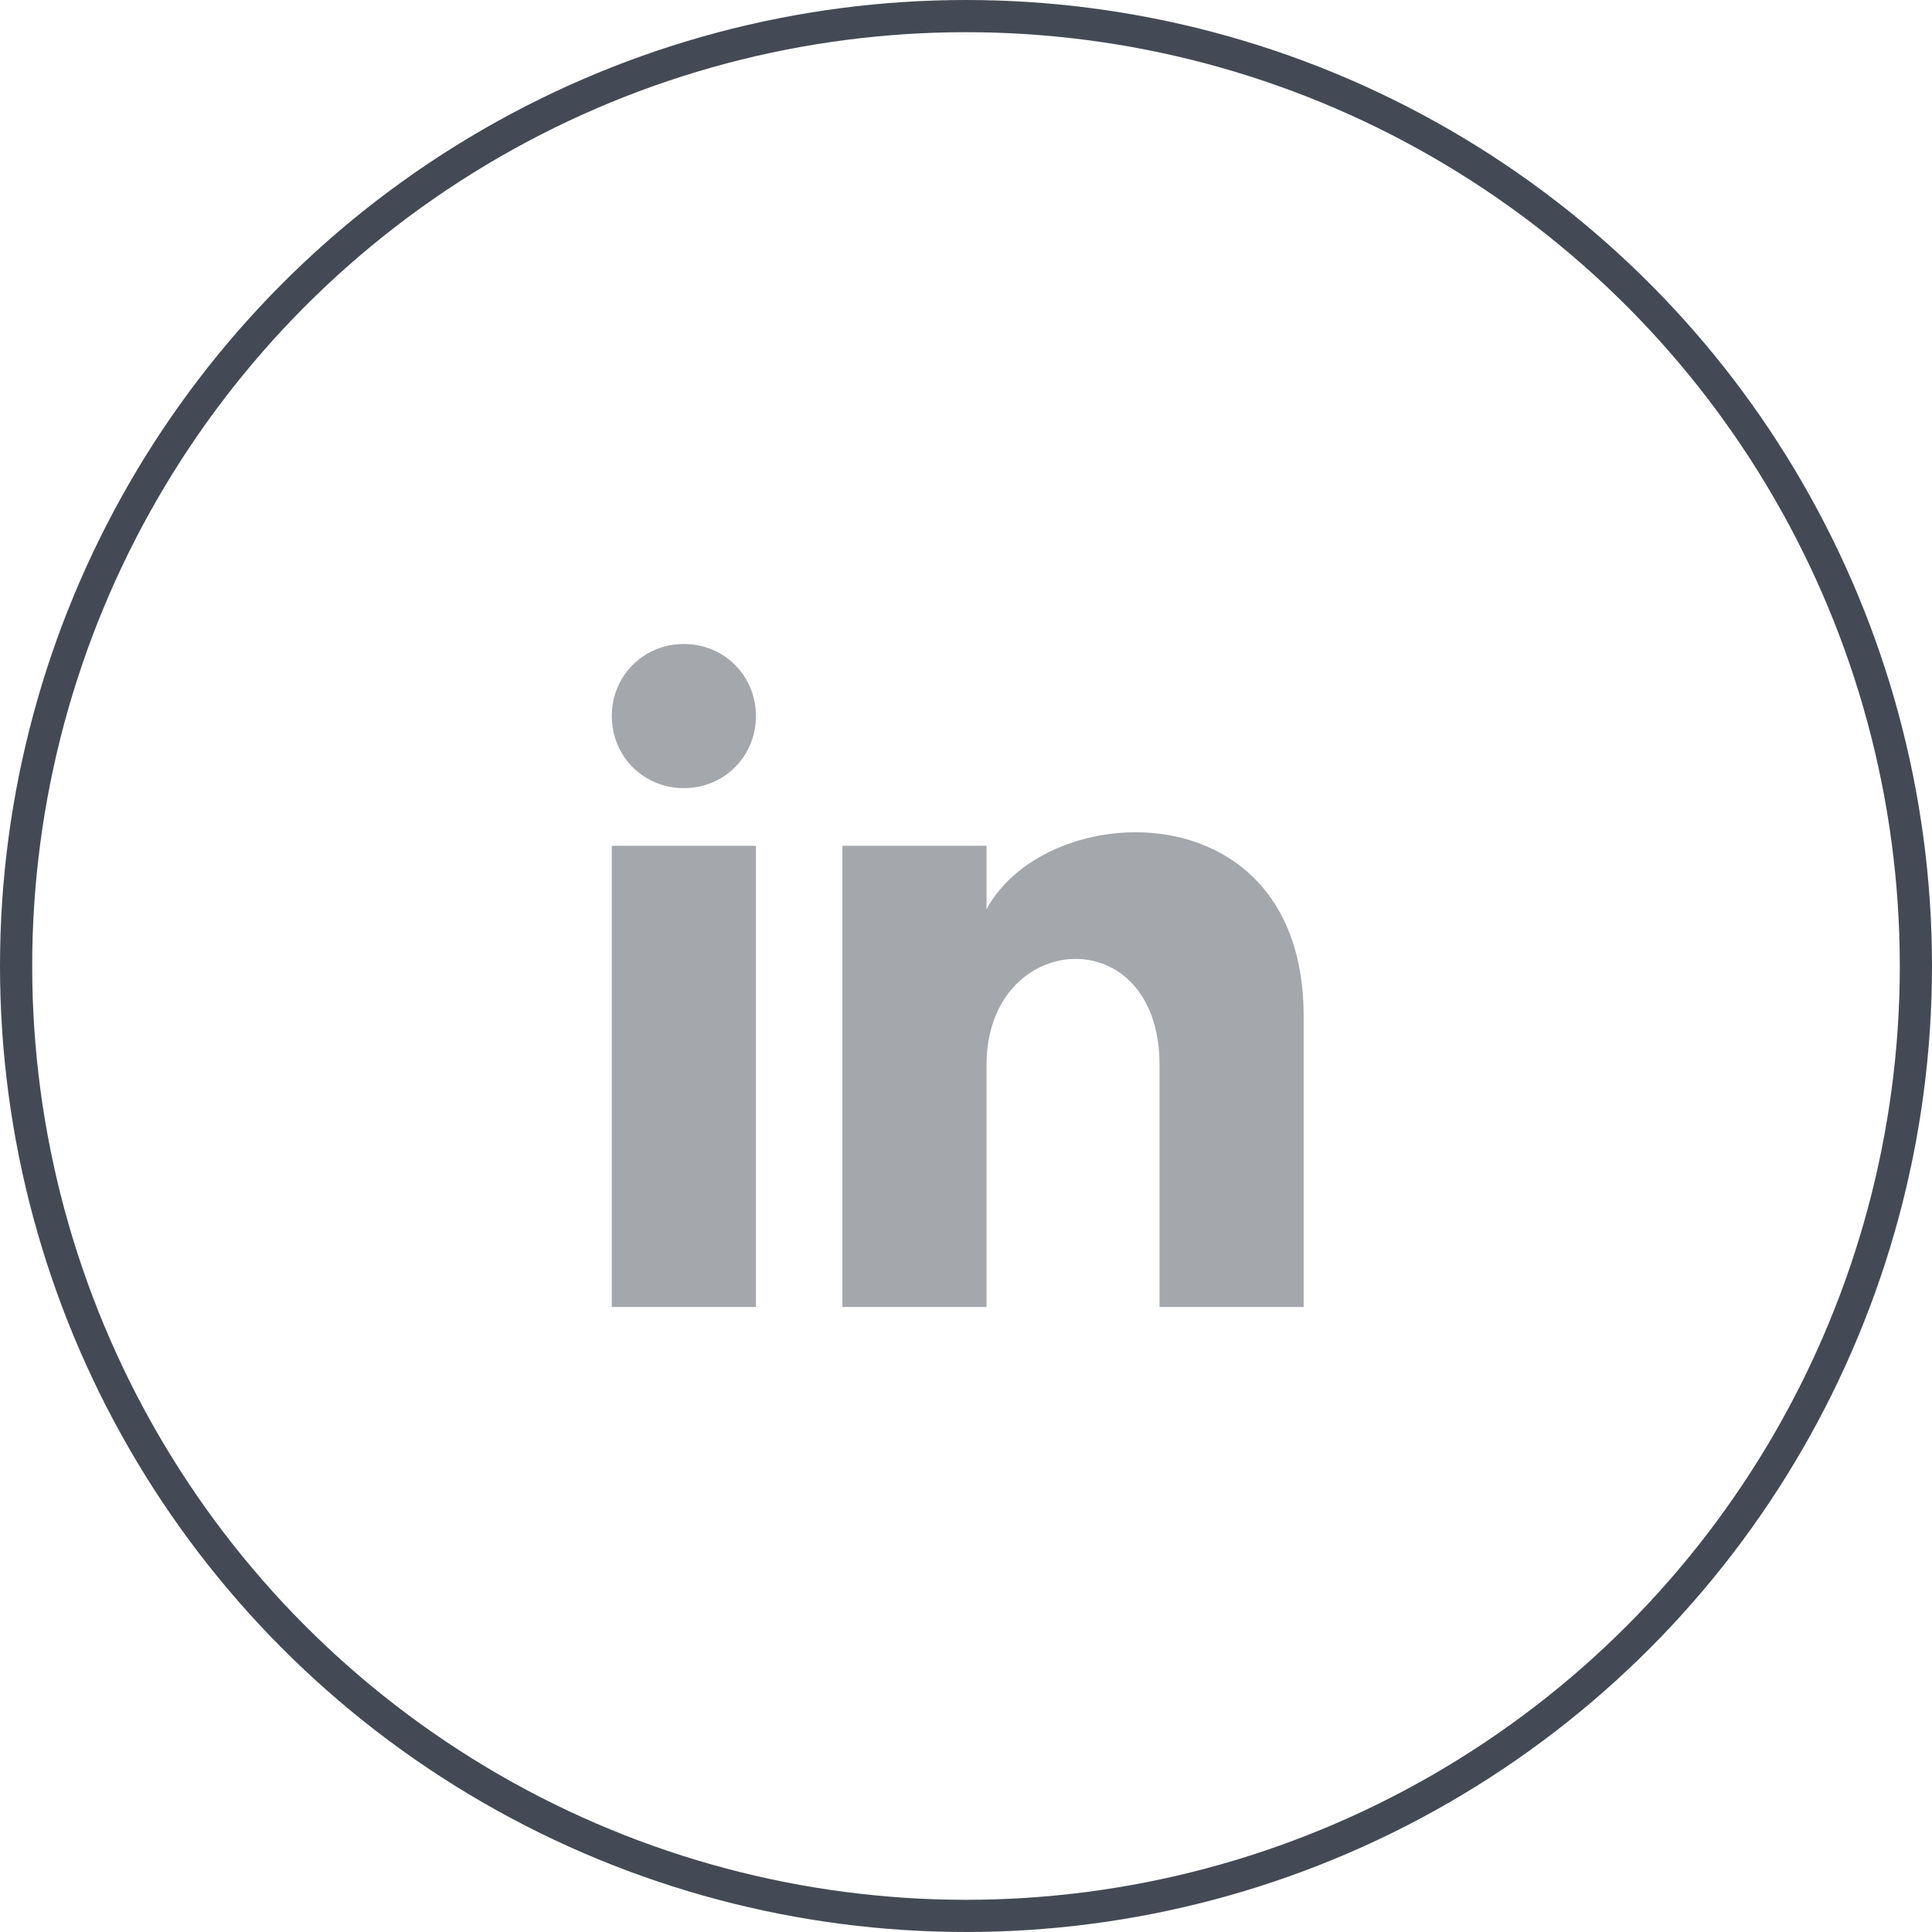 <svg width="60" height="60" viewBox="0 0 60 60" fill="none" xmlns="http://www.w3.org/2000/svg">
<g id="Frame 4">
<path id="Linkedin" d="M23.476 22.238C23.476 23.491 22.491 24.476 21.238 24.476C19.985 24.476 19 23.491 19 22.238C19 20.985 19.985 20 21.238 20C22.491 20 23.476 20.985 23.476 22.238ZM23.476 26.267H19V40.591H23.476V26.267ZM30.638 26.267H26.162V40.591H30.638V33.071C30.638 28.863 36.01 28.505 36.01 33.071V40.591H40.486V31.549C40.486 24.476 32.518 24.745 30.638 28.236V26.267Z" fill="#A4A7AC"/>
<circle id="Ellipse 35" cx="30" cy="30" r="29.5" stroke="#444A55"/>
</g>
</svg>
